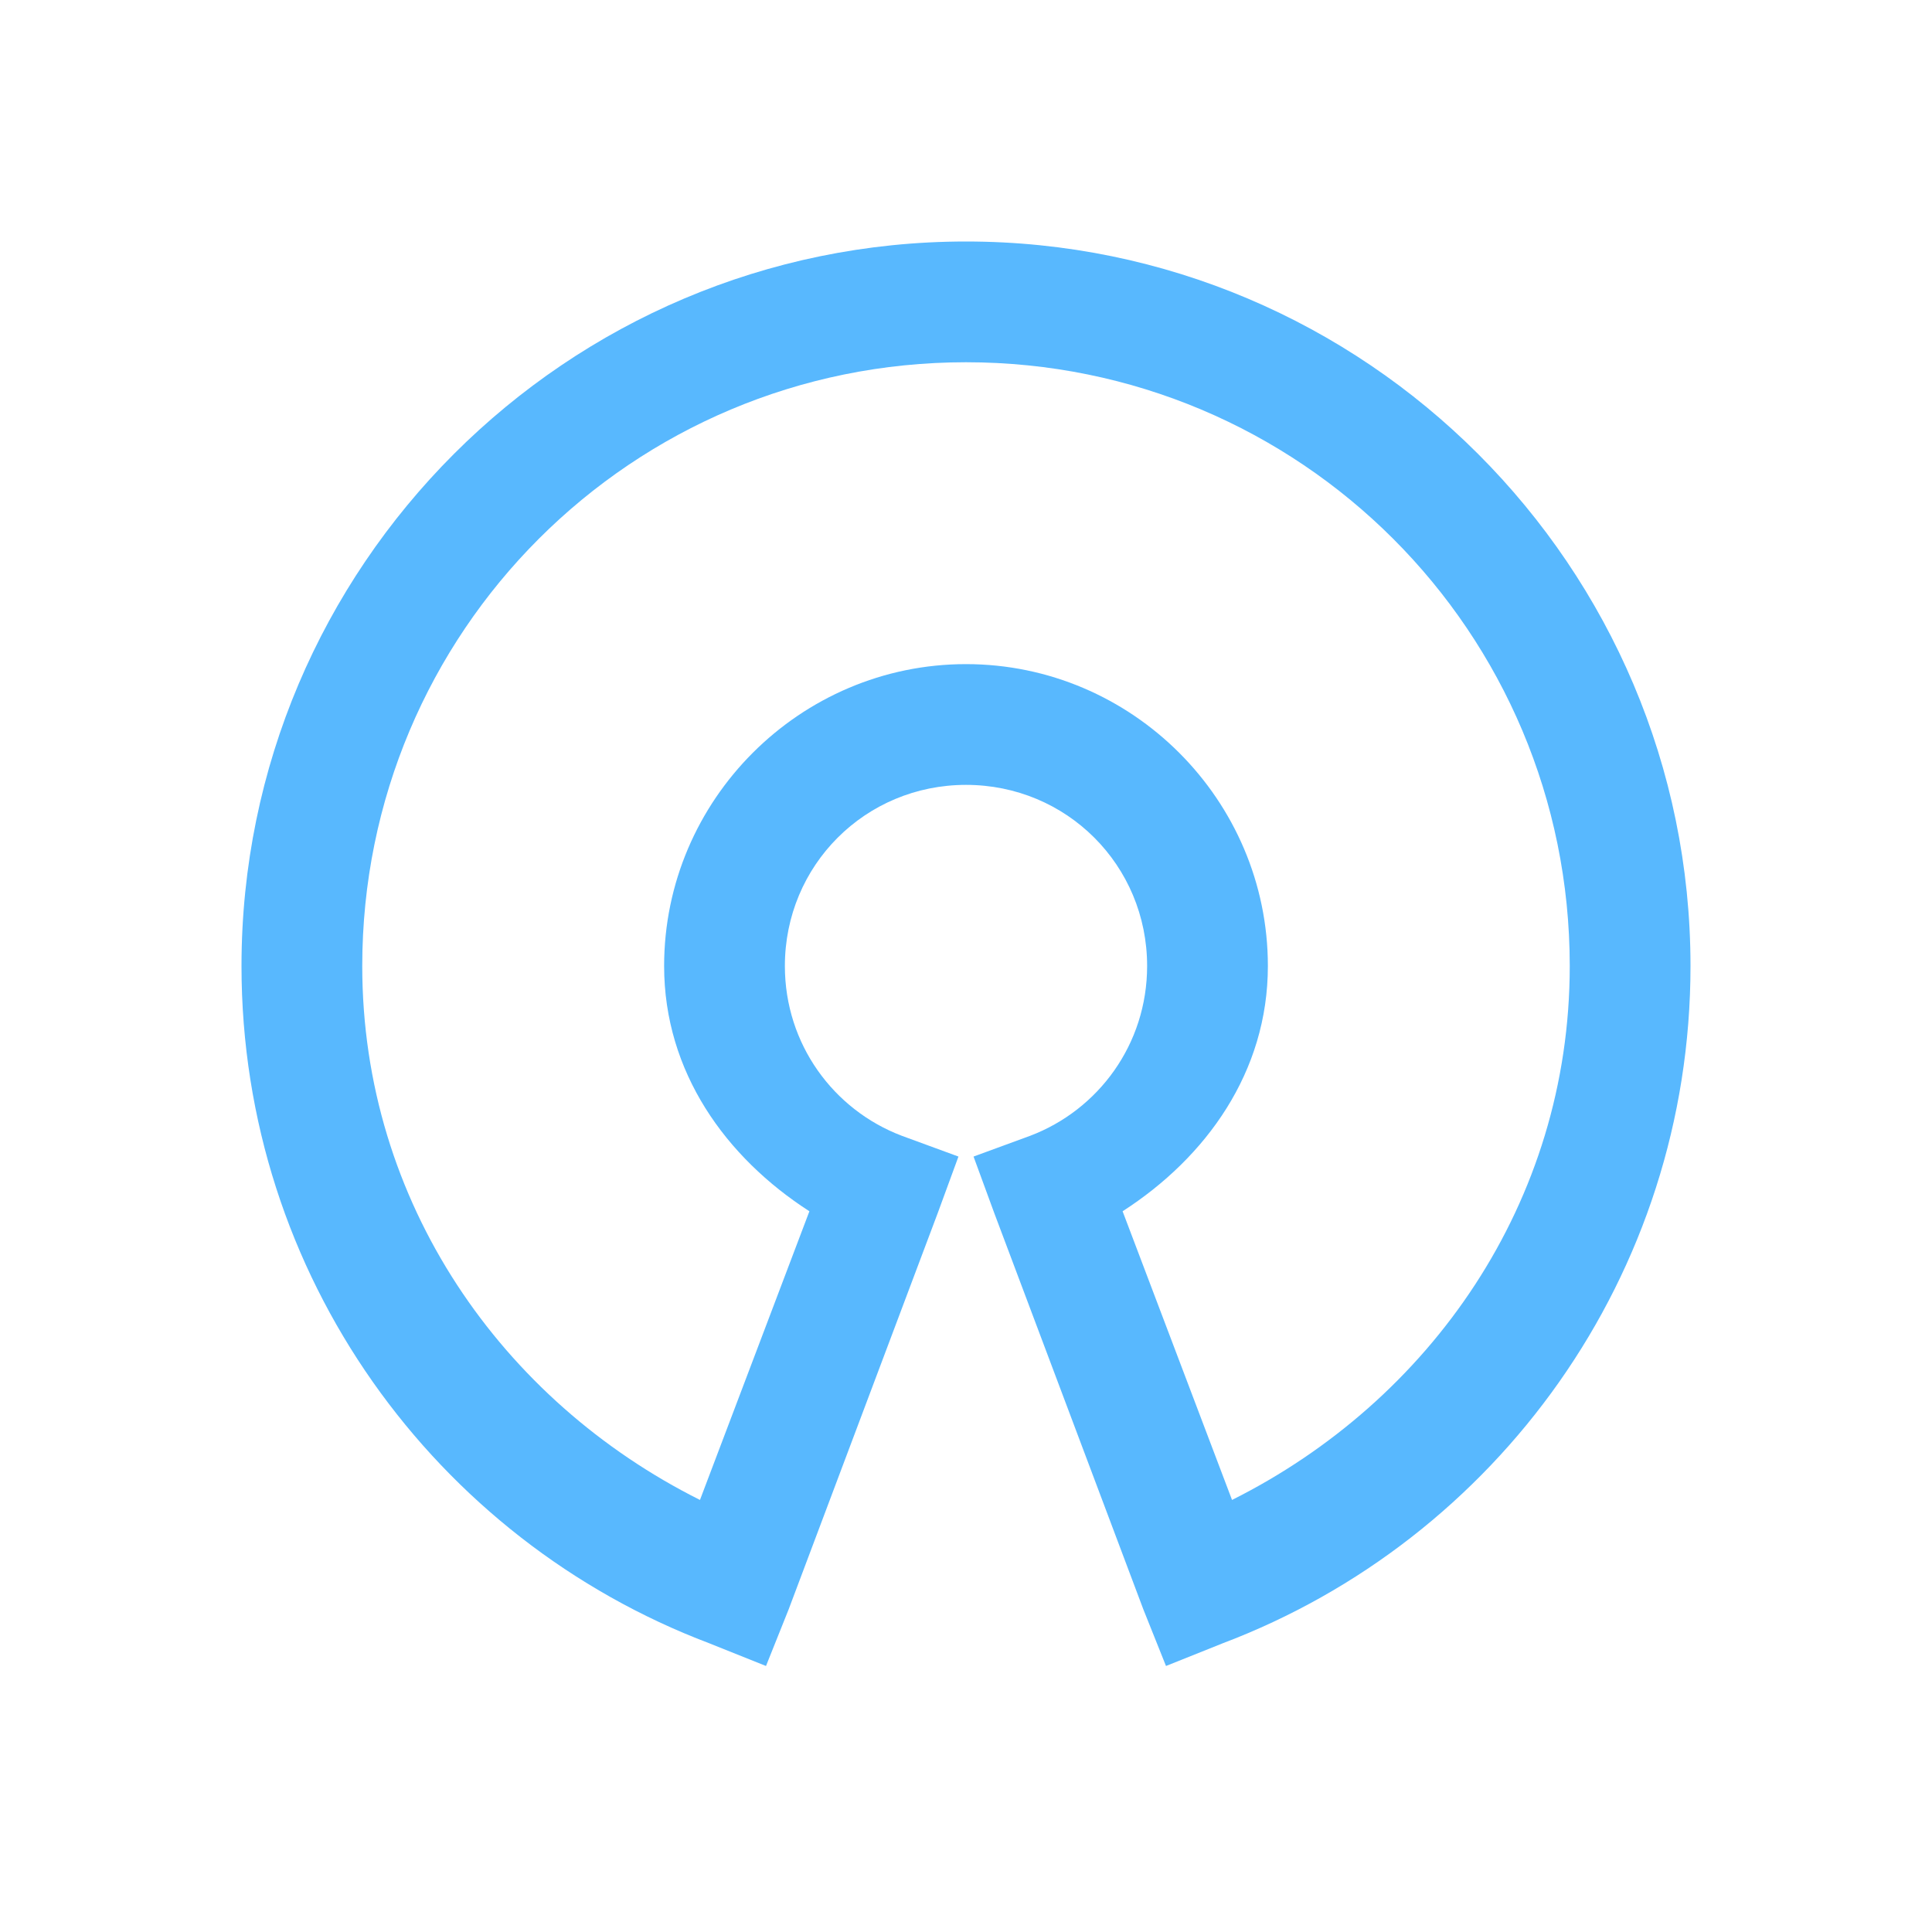 <?xml version="1.0" encoding="UTF-8"?>
<svg xmlns="http://www.w3.org/2000/svg" xmlns:xlink="http://www.w3.org/1999/xlink" width="1500pt" height="1500pt" viewBox="0 0 1500 1500" version="1.1">
<g id="surface1">
<path style=" stroke:none;fill-rule:nonzero;fill:#58B8FE;fill-opacity:1;" d="M 750 187.5 C 439.82 187.5 187.5 439.82 187.5 750 C 187.5 990.234 338.195 1195.496 550.781 1275.879 L 594.727 1293.457 L 612.305 1249.512 L 728.027 941.895 L 744.141 897.949 L 700.195 881.836 C 647.094 861.695 609.375 810.609 609.375 750 C 609.375 671.812 671.812 609.375 750 609.375 C 828.188 609.375 890.625 671.812 890.625 750 C 890.625 810.609 852.906 861.695 799.805 881.836 L 755.859 897.949 L 771.973 941.895 L 887.695 1249.512 L 905.273 1293.457 L 949.219 1275.879 C 1161.805 1195.496 1312.5 990.234 1312.5 750 C 1312.5 439.82 1060.18 187.5 750 187.5 Z M 750 281.25 C 1009.461 281.25 1218.75 490.539 1218.75 750 C 1218.75 933.84 1110.168 1087.648 956.543 1164.551 L 871.582 940.43 C 936.402 898.684 984.375 832.398 984.375 750 C 984.375 621.094 878.906 515.625 750 515.625 C 621.094 515.625 515.625 621.094 515.625 750 C 515.625 832.398 563.598 898.684 628.418 940.43 L 543.457 1164.551 C 389.832 1087.648 281.25 933.84 281.25 750 C 281.25 490.539 490.539 281.25 750 281.25 Z "/>
</g>
</svg>
